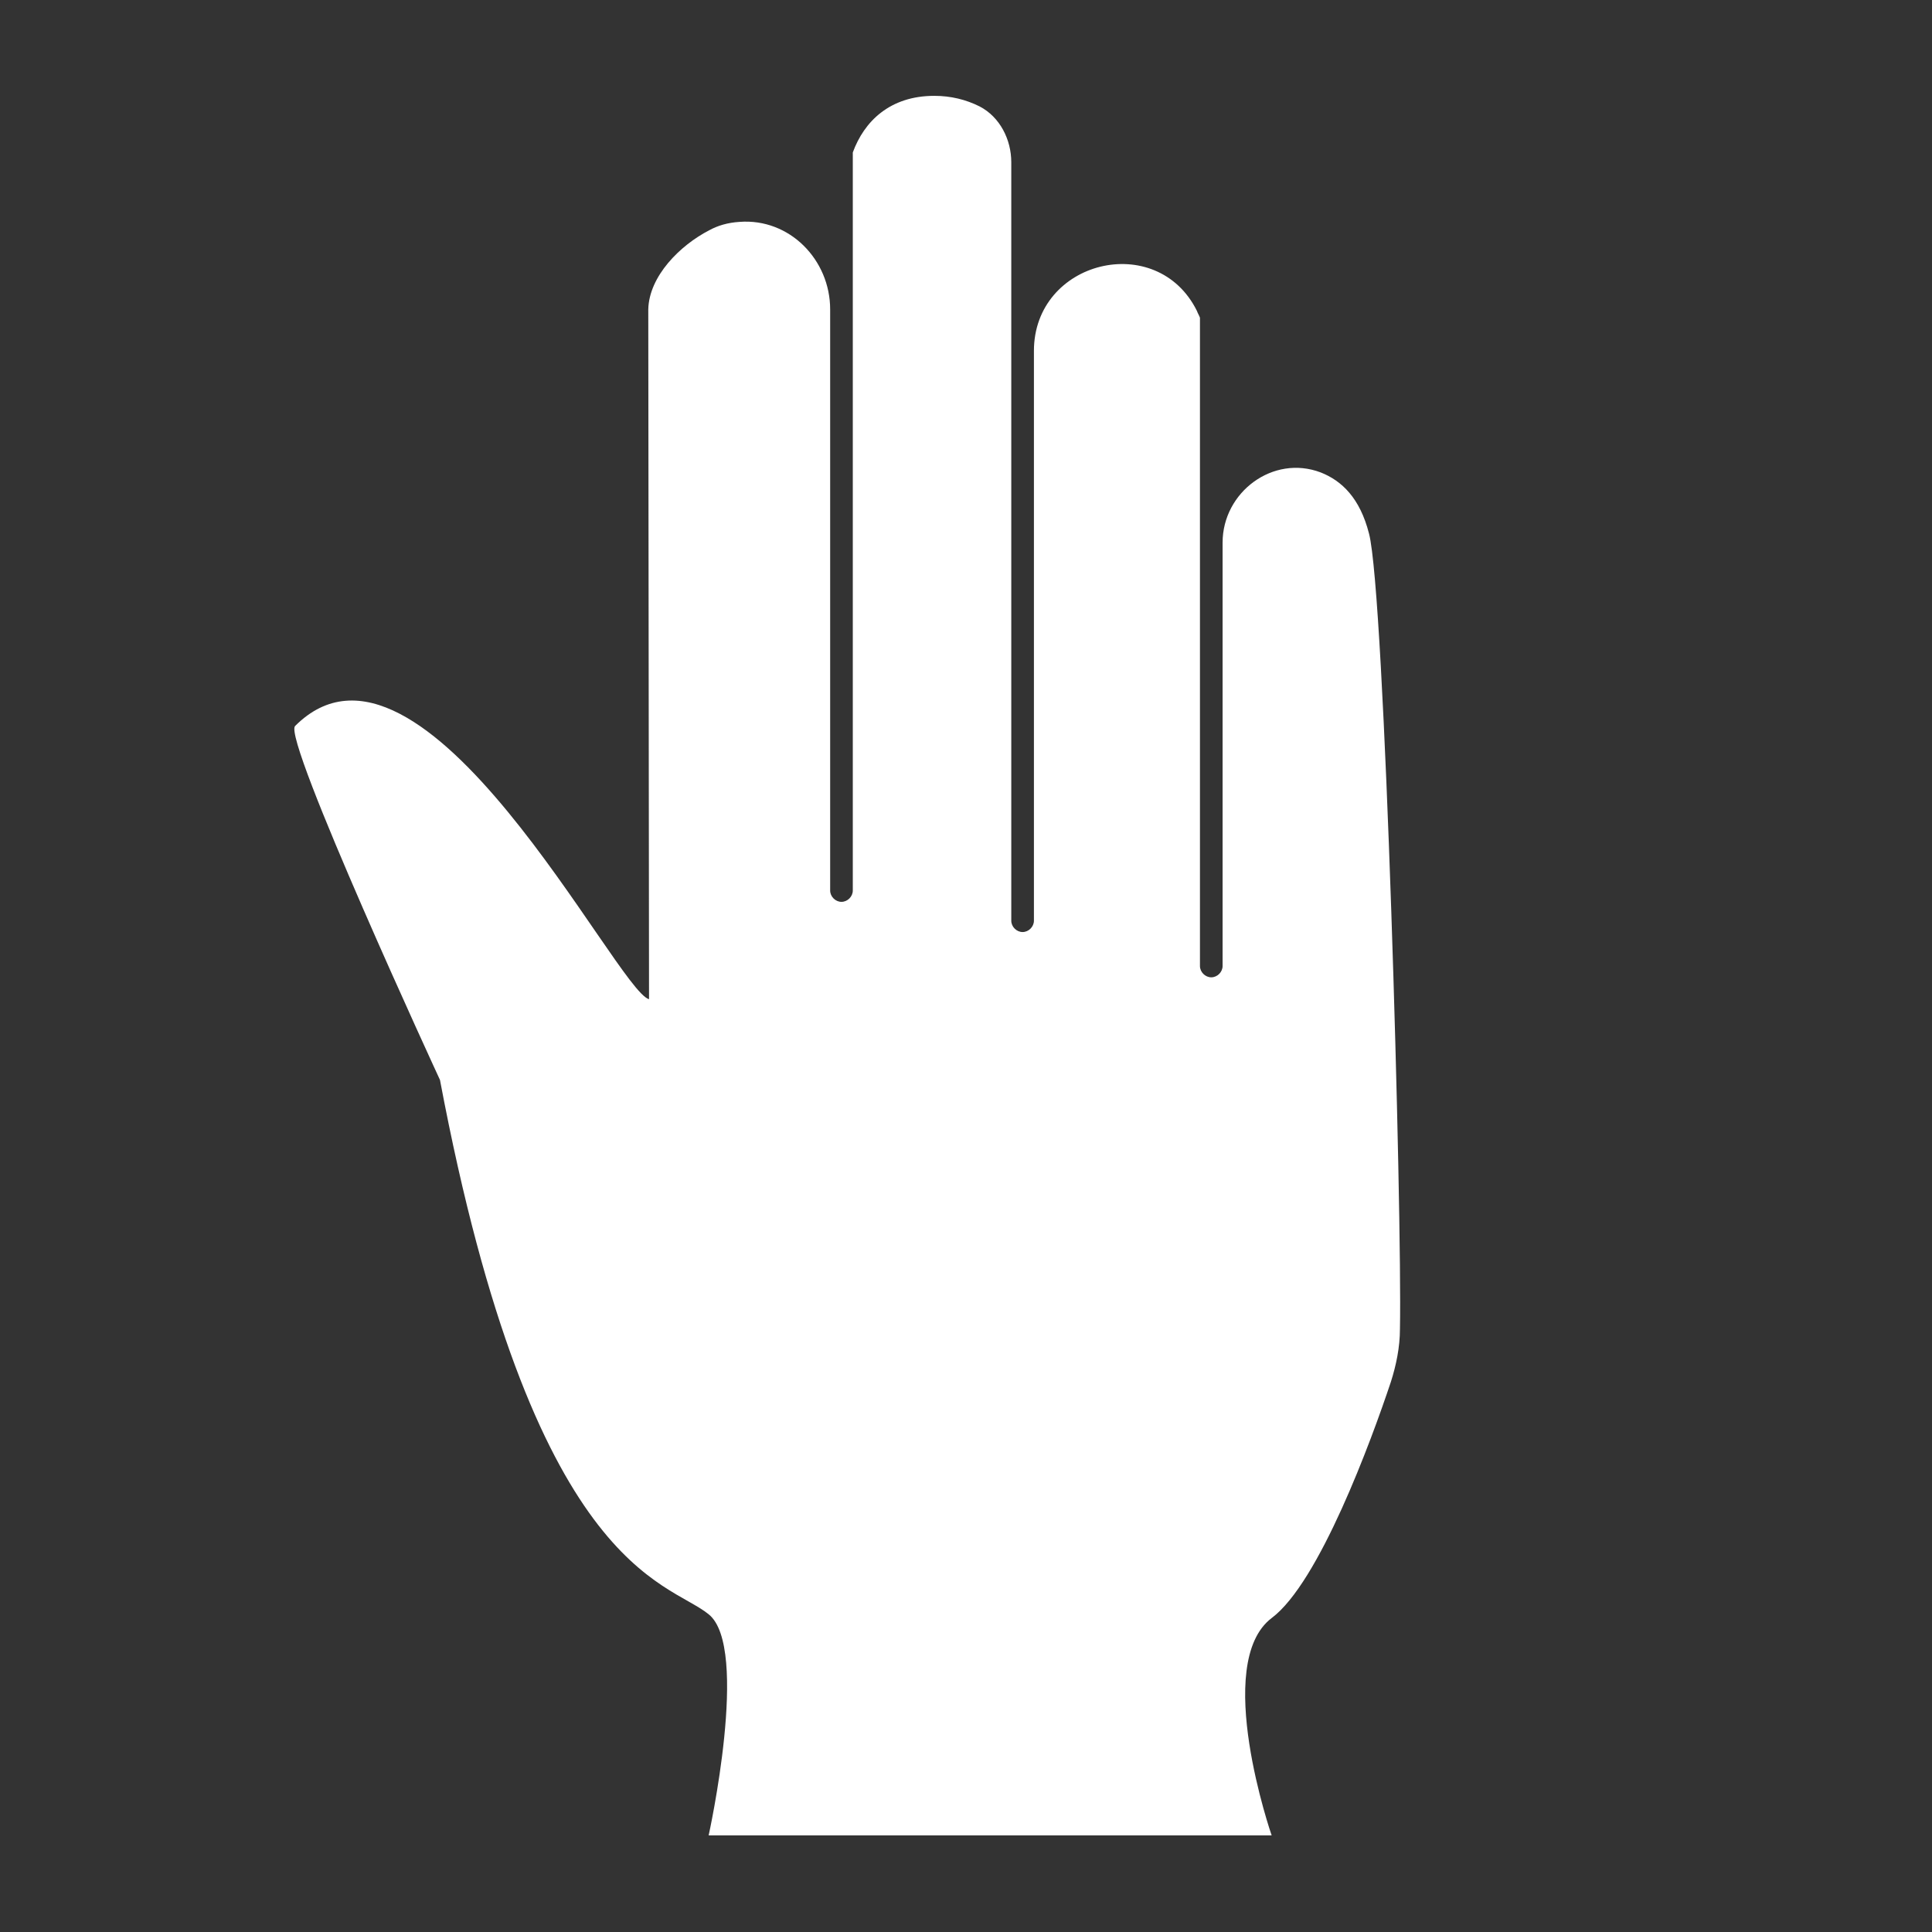 <?xml version="1.0" encoding="utf-8"?>
<!-- Generator: Adobe Illustrator 22.1.0, SVG Export Plug-In . SVG Version: 6.00 Build 0)  -->
<svg version="1.1" id="Layer_1" xmlns="http://www.w3.org/2000/svg" xmlns:xlink="http://www.w3.org/1999/xlink" x="0px" y="0px"
	 viewBox="0 0 256 256" style="enable-background:new 0 0 256 256;" xml:space="preserve">
<rect x="0" y="0" width="256" height="256" fill="#333333" stroke="none"/>
<path style="fill:#FFFFFF;" d="M185.5,176.1c0,2.4-0.5,4.8-1.2,7c-2.6,7.8-9.5,26.6-15.8,31.3c-7.9,6,0,28.8,0,28.8H93.9
	c0,0,5.5-24.9,0-29.3c-5.5-4.5-23.3-5.6-35.6-70.8c0,0-20.9-45.2-19.2-46.9C56,79.3,81.7,131.3,86,132.4L85.9,41
	c0.1-4.4,4.2-8.5,8.1-10.5c1.1-0.6,2.4-1,4-1.1c6.6-0.5,12,5,12,11.6v77c0,0.8,0.7,1.5,1.5,1.5s1.5-0.7,1.5-1.5V20.2
	c1.5-4.1,4.9-7.5,10.8-7.5c2.2,0,4.2,0.5,6,1.4c2.7,1.4,4.2,4.4,4.2,7.4l0,100.5c0,0.8,0.7,1.5,1.5,1.5s1.5-0.7,1.5-1.5V46.5
	c0-12,16.3-16,21.6-5.3c0.1,0.3,0.3,0.6,0.4,0.9V128c0,0.8,0.7,1.5,1.5,1.5s1.5-0.7,1.5-1.5V71.9c0-6.7,6.7-11.7,13-9.3
	c2.8,1.1,5.2,3.4,6.4,8.1C183.5,78.6,185.8,160.9,185.5,176.1z"/>
</svg>
